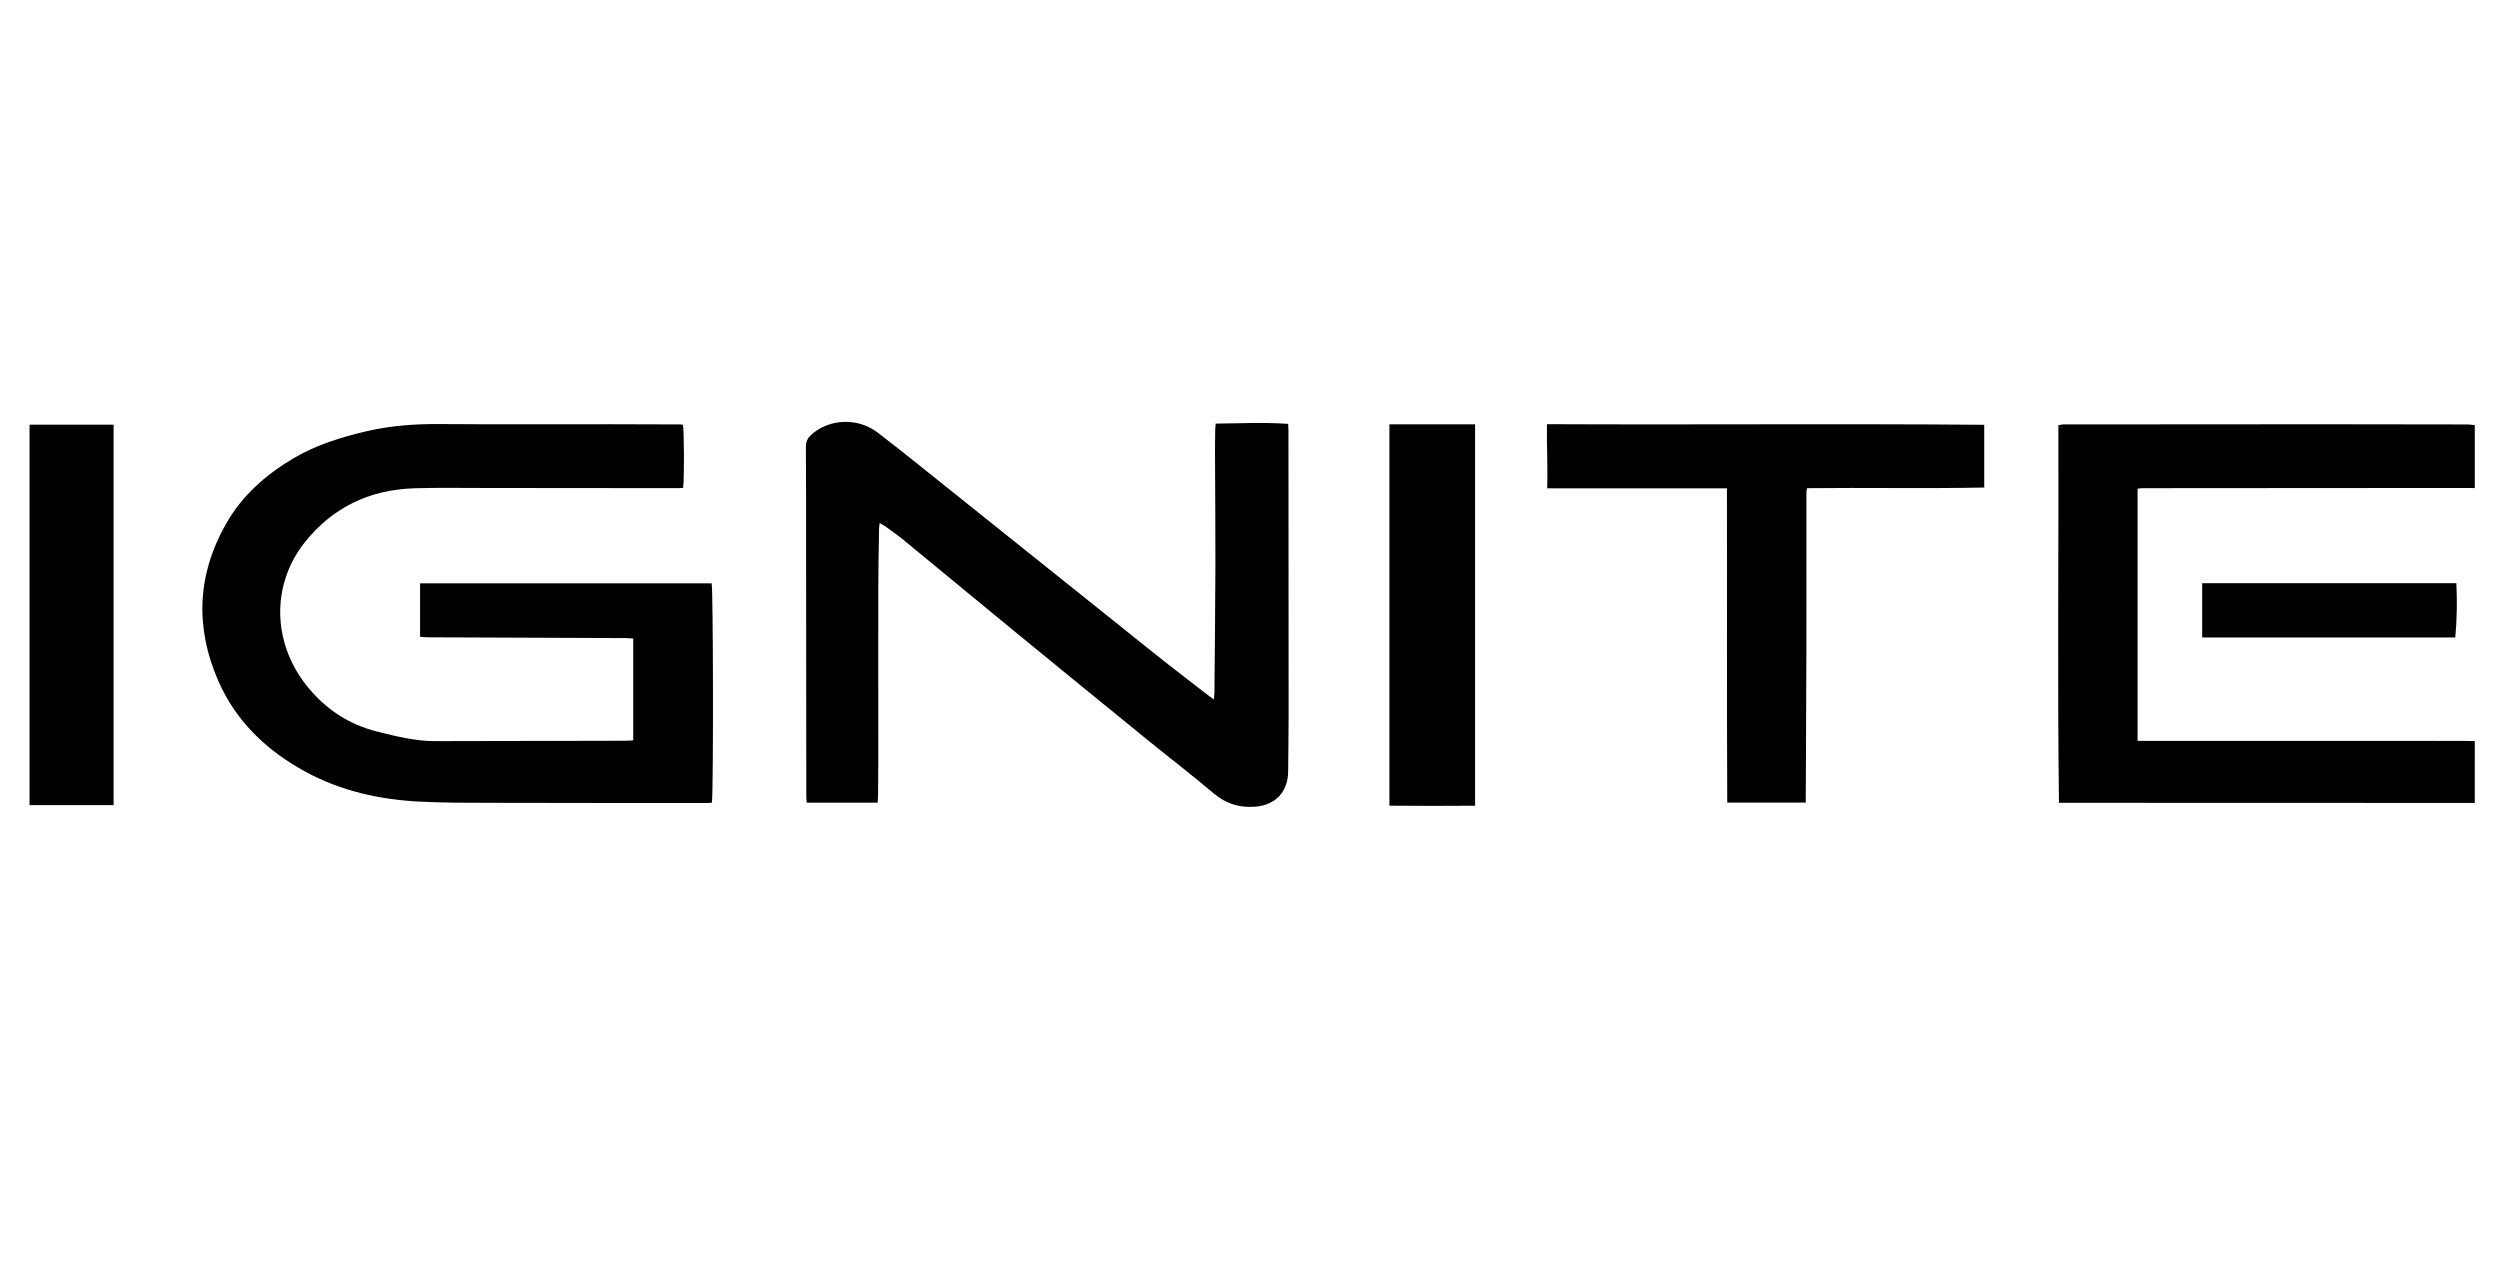<?xml version="1.0" encoding="utf-8"?>
<!-- Generator: Adobe Illustrator 28.1.0, SVG Export Plug-In . SVG Version: 6.00 Build 0)  -->
<svg version="1.1" xmlns="http://www.w3.org/2000/svg" xmlns:xlink="http://www.w3.org/1999/xlink" x="0px" y="0px"
	 viewBox="0 0 1162.2 595.28" style="enable-background:new 0 0 1162.2 595.28;" xml:space="preserve">
<g id="Layer_1">
	<path d="M1150.47,373.28c-8.19-0.01-16.39-0.02-24.58-0.02c-55.06-0.02-110.12-0.03-165.17-0.05c-1.09,0-2.17,0-3.55,0
		c-0.75-58.64-0.1-117.02-0.27-175.56c0.75-0.13,1.35-0.27,1.95-0.33c0.55-0.05,1.1-0.01,1.66-0.01
		c39.68-0.03,79.36-0.07,119.04-0.08c22.56,0,45.11,0.05,67.67,0.09c1.09,0,2.17,0.22,3.26,0.33c0,9.76,0,19.51,0,29.27
		c-0.55-0.03-1.1-0.07-1.65-0.07c-22.65,0.01-45.3,0.03-67.95,0.04c-28.36,0.02-56.72,0.03-85.08,0.06c-0.69,0-1.38,0.16-2.08,0.25
		c0,39.13,0,78.02,0,117.22c1.38,0,2.56,0,3.73,0c49.82,0,99.63,0,149.45,0.01c1.19,0,2.39,0.09,3.58,0.13
		C1150.47,354.13,1150.47,363.7,1150.47,373.28z"/>
	<path d="M294.38,344.18c0-15.94,0-31.48,0-47.31c-1.17-0.09-2.25-0.23-3.32-0.23c-17.13-0.08-34.25-0.15-51.38-0.21
		c-13.63-0.05-27.25-0.09-40.88-0.16c-1.08-0.01-2.17-0.15-3.51-0.25c0-8.36,0-16.5,0-24.85c45.19,0,90.37,0,135.54,0
		c0.72,2.45,0.87,94.96,0.14,101.94c-0.65,0.07-1.34,0.2-2.04,0.2c-33.24-0.02-66.48,0-99.72-0.09
		c-11.51-0.03-23.03,0.03-34.51-0.58c-18.47-0.99-36.31-4.95-52.68-13.87c-17.92-9.77-32.25-23.28-40.54-42.24
		c-10.84-24.8-9.85-49.28,3.53-72.9c7.47-13.2,18.54-22.97,31.53-30.63c10.58-6.24,22.17-9.8,34.03-12.56
		c11.17-2.59,22.51-3.39,33.98-3.3c26.42,0.2,52.85,0.07,79.28,0.08c10.68,0.01,21.36,0.05,32.04,0.09c0.54,0,1.08,0.08,1.57,0.12
		c0.62,2.25,0.71,25.15,0.13,29.39c-0.86,0.04-1.75,0.12-2.64,0.12c-29.83-0.02-59.67-0.06-89.5-0.08
		c-10.96,0-21.92-0.21-32.87,0.14c-20.76,0.66-38.04,8.89-50.96,25.23c-15.5,19.6-15,46.36,0.87,66.41
		c8.62,10.88,19.6,18.19,33.16,21.54c8.76,2.16,17.51,4.36,26.62,4.36c17.03,0,34.07-0.06,51.1-0.1
		c12.71-0.03,25.41-0.05,38.12-0.09C292.36,344.32,293.26,344.24,294.38,344.18z"/>
	<path d="M565.15,196.93c11.27-0.1,22.36-0.68,33.69,0.12c0.05,1.11,0.14,2.09,0.14,3.08c0.03,44.18,0.07,88.36,0.07,132.54
		c0,8.65-0.16,17.3-0.22,25.95c-0.07,9.49-5.87,15.69-15.39,16.41c-7.31,0.55-13.61-1.43-19.34-6.29
		c-9.97-8.45-20.36-16.4-30.5-24.65c-20.64-16.79-41.26-33.6-61.83-50.47c-17.23-14.12-34.37-28.35-51.58-42.49
		c-2.77-2.27-5.73-4.32-8.63-6.44c-0.71-0.52-1.54-0.89-2.63-1.52c-0.12,1.21-0.27,2.09-0.28,2.96c-0.14,9.2-0.35,18.4-0.36,27.6
		c-0.04,26.41,0.02,52.83,0.02,79.24c0,5.52-0.06,11.04-0.12,16.56c-0.01,1.18-0.13,2.36-0.2,3.61c-11.07,0-21.91,0-32.95,0
		c-0.08-1-0.21-1.9-0.21-2.8c-0.04-38.29-0.06-76.58-0.09-114.86c-0.01-15.92,0.02-31.85-0.1-47.77c-0.02-2.35,0.75-3.97,2.41-5.51
		c8.17-7.56,21.63-8.2,30.82-1.21c6.59,5.01,13.07,10.18,19.54,15.36c36.73,29.38,73.43,58.81,110.17,88.17
		c7.91,6.32,15.98,12.44,23.98,18.65c0.78,0.6,1.58,1.18,2.74,2.03c0.11-1.32,0.25-2.2,0.26-3.08c0.17-19.51,0.41-39.02,0.46-58.53
		c0.04-18.22-0.13-36.44-0.19-54.67c-0.01-3.13,0.05-6.26,0.1-9.39C564.95,198.77,565.06,197.97,565.15,196.93z"/>
	<path d="M719.25,227.02c0.33-10.15-0.27-19.86-0.1-29.83c68.01,0.34,135.63-0.28,203.28,0.29c0,9.83,0,19.35,0,29.17
		c-27.59,0.55-54.91-0.02-82.38,0.3c-0.1,0.71-0.27,1.32-0.27,1.92c-0.01,25.22,0.01,50.43-0.03,75.65
		c-0.03,17.49-0.13,34.97-0.21,52.46c-0.02,4.42-0.05,8.83-0.08,13.25c-0.01,0.9,0,1.8,0,2.88c-12.21,0-24.14,0-36.49,0
		c-0.25-48.59-0.03-97.21-0.15-146.08C774.9,227.02,747.24,227.02,719.25,227.02z"/>
	<path d="M645.91,197.27c13.41,0,26.52,0,39.83,0c0,59.07,0,118,0,177.29c-13.27,0.09-26.46,0.11-39.83-0.02
		C645.91,315.39,645.91,256.54,645.91,197.27z"/>
	<path d="M13.73,197.43c13.15,0,26.01,0,39.08,0c0,59.04,0,117.86,0,176.87c-13.03,0-25.97,0-39.08,0
		C13.73,315.41,13.73,256.56,13.73,197.43z"/>
	<path d="M1023.75,296.33c0-8.42,0-16.74,0-25.22c39.33,0,78.6,0,118.16,0c0.4,8.44,0.3,16.75-0.5,25.22
		C1102.17,296.33,1063.1,296.33,1023.75,296.33z"/>
</g>
<g id="Layer_2">
</g>
</svg>
